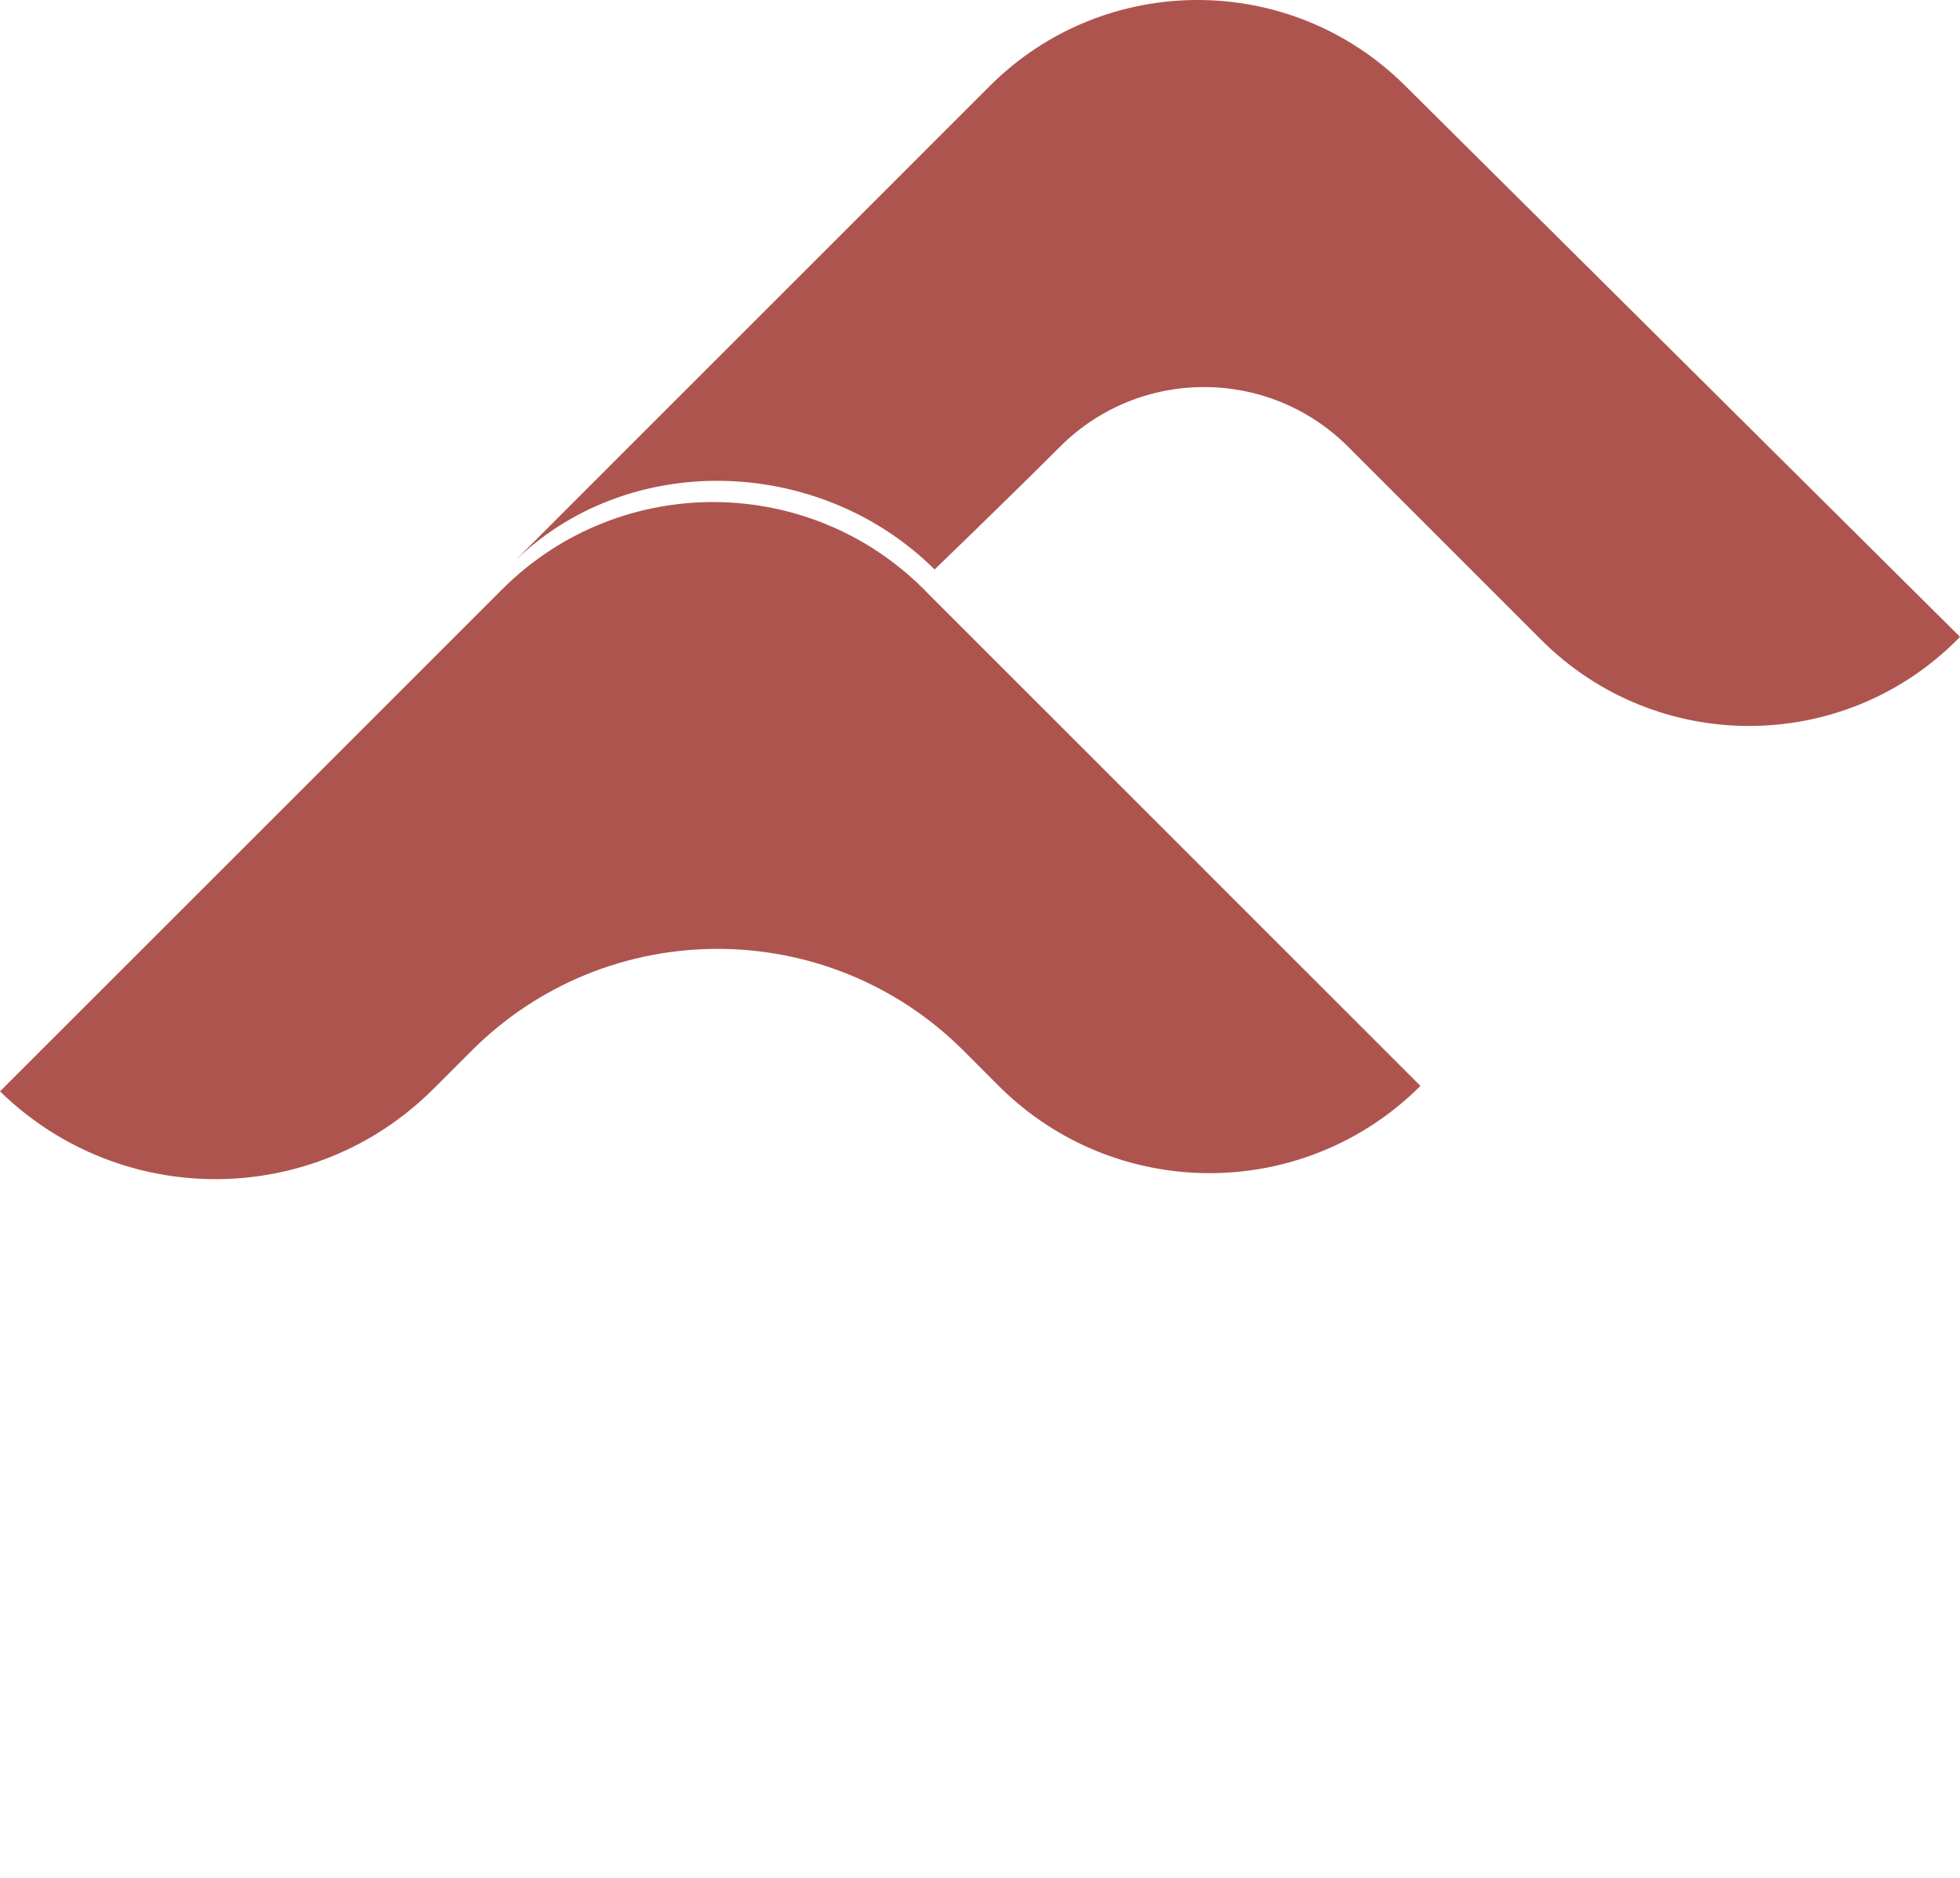 <svg width="24" height="23" viewBox="0 0 24 23" fill="none" xmlns="http://www.w3.org/2000/svg">
<path fill-rule="evenodd" clip-rule="evenodd" d="M11.369 7.275C9.952 5.796 7.596 5.771 6.148 7.219L2.61132e-05 13.367V13.367C1.479 14.812 3.845 14.799 5.307 13.337L5.775 12.869C7.438 11.206 10.135 11.206 11.799 12.869L12.229 13.3C13.655 14.725 15.967 14.725 17.393 13.3V13.3L11.369 7.275V7.275Z" fill="#AE544F"/>
<path d="M11.444 6.975C11.444 6.975 12.33 6.121 12.979 5.472C13.953 4.497 15.533 4.497 16.508 5.472L18.872 7.837C20.278 9.243 22.558 9.243 23.964 7.837L24 7.8L17.202 1.046C15.795 -0.352 13.521 -0.348 12.119 1.054L6.269 6.905C7.671 5.502 10.037 5.577 11.444 6.975Z" fill="#AE544F"/>
</svg>
